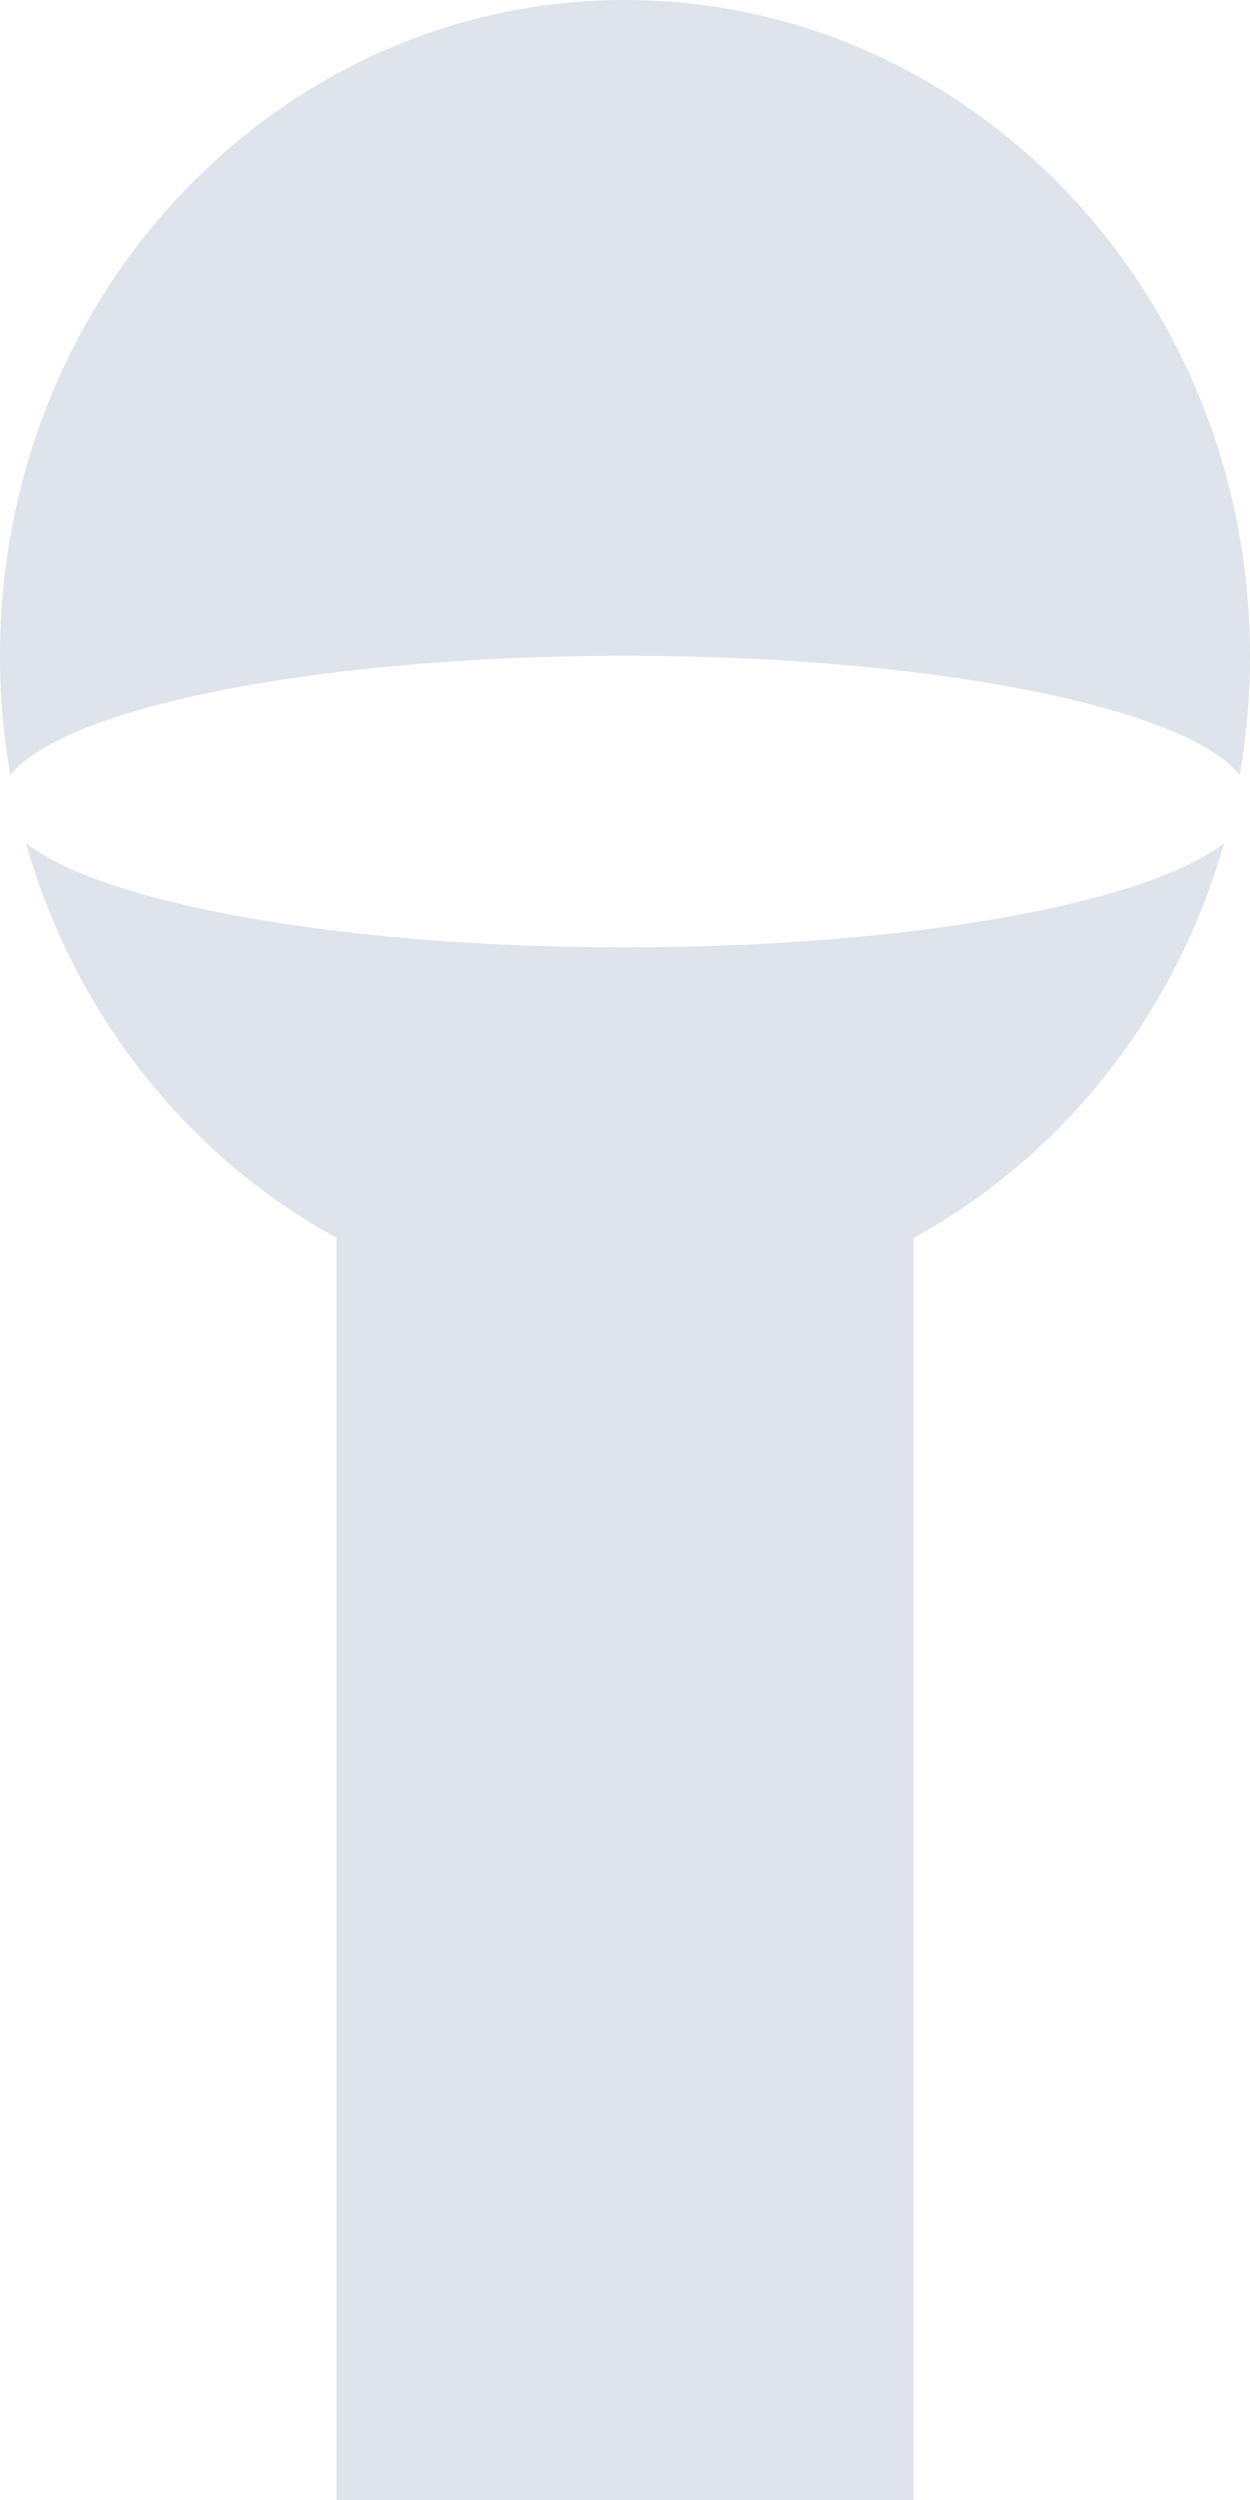 ﻿<?xml version="1.0" encoding="utf-8"?>
<svg version="1.1" xmlns:xlink="http://www.w3.org/1999/xlink" width="8px" height="16px" xmlns="http://www.w3.org/2000/svg">
  <g transform="matrix(1 0 0 1 -142 -267 )">
    <path d="M 4 0  C 6.209 0  8 1.879  8 4.198  C 8 4.458  7.977 4.713  7.934 4.961  C 7.592 4.526  5.961 4.197  4 4.197  C 2.039 4.197  0.408 4.526  0.066 4.961  C 0.023 4.713  0 4.458  0 4.198  C 0 1.879  1.791 0  4 0  Z M 0.166 5.396  C 0.657 5.782  2.188 6.063  4 6.063  C 5.812 6.063  7.343 5.782  7.834 5.396  C 7.523 6.494  6.797 7.403  5.846 7.923  C 5.846 7.923  5.846 16  5.846 16  L 2.153 16  C 2.153 16  2.153 7.922  2.153 7.922  C 1.203 7.402  0.476 6.493  0.166 5.396  Z " fill-rule="nonzero" fill="#dfe3eb" stroke="none" transform="matrix(1 0 0 1 142 267 )" />
  </g>
</svg>